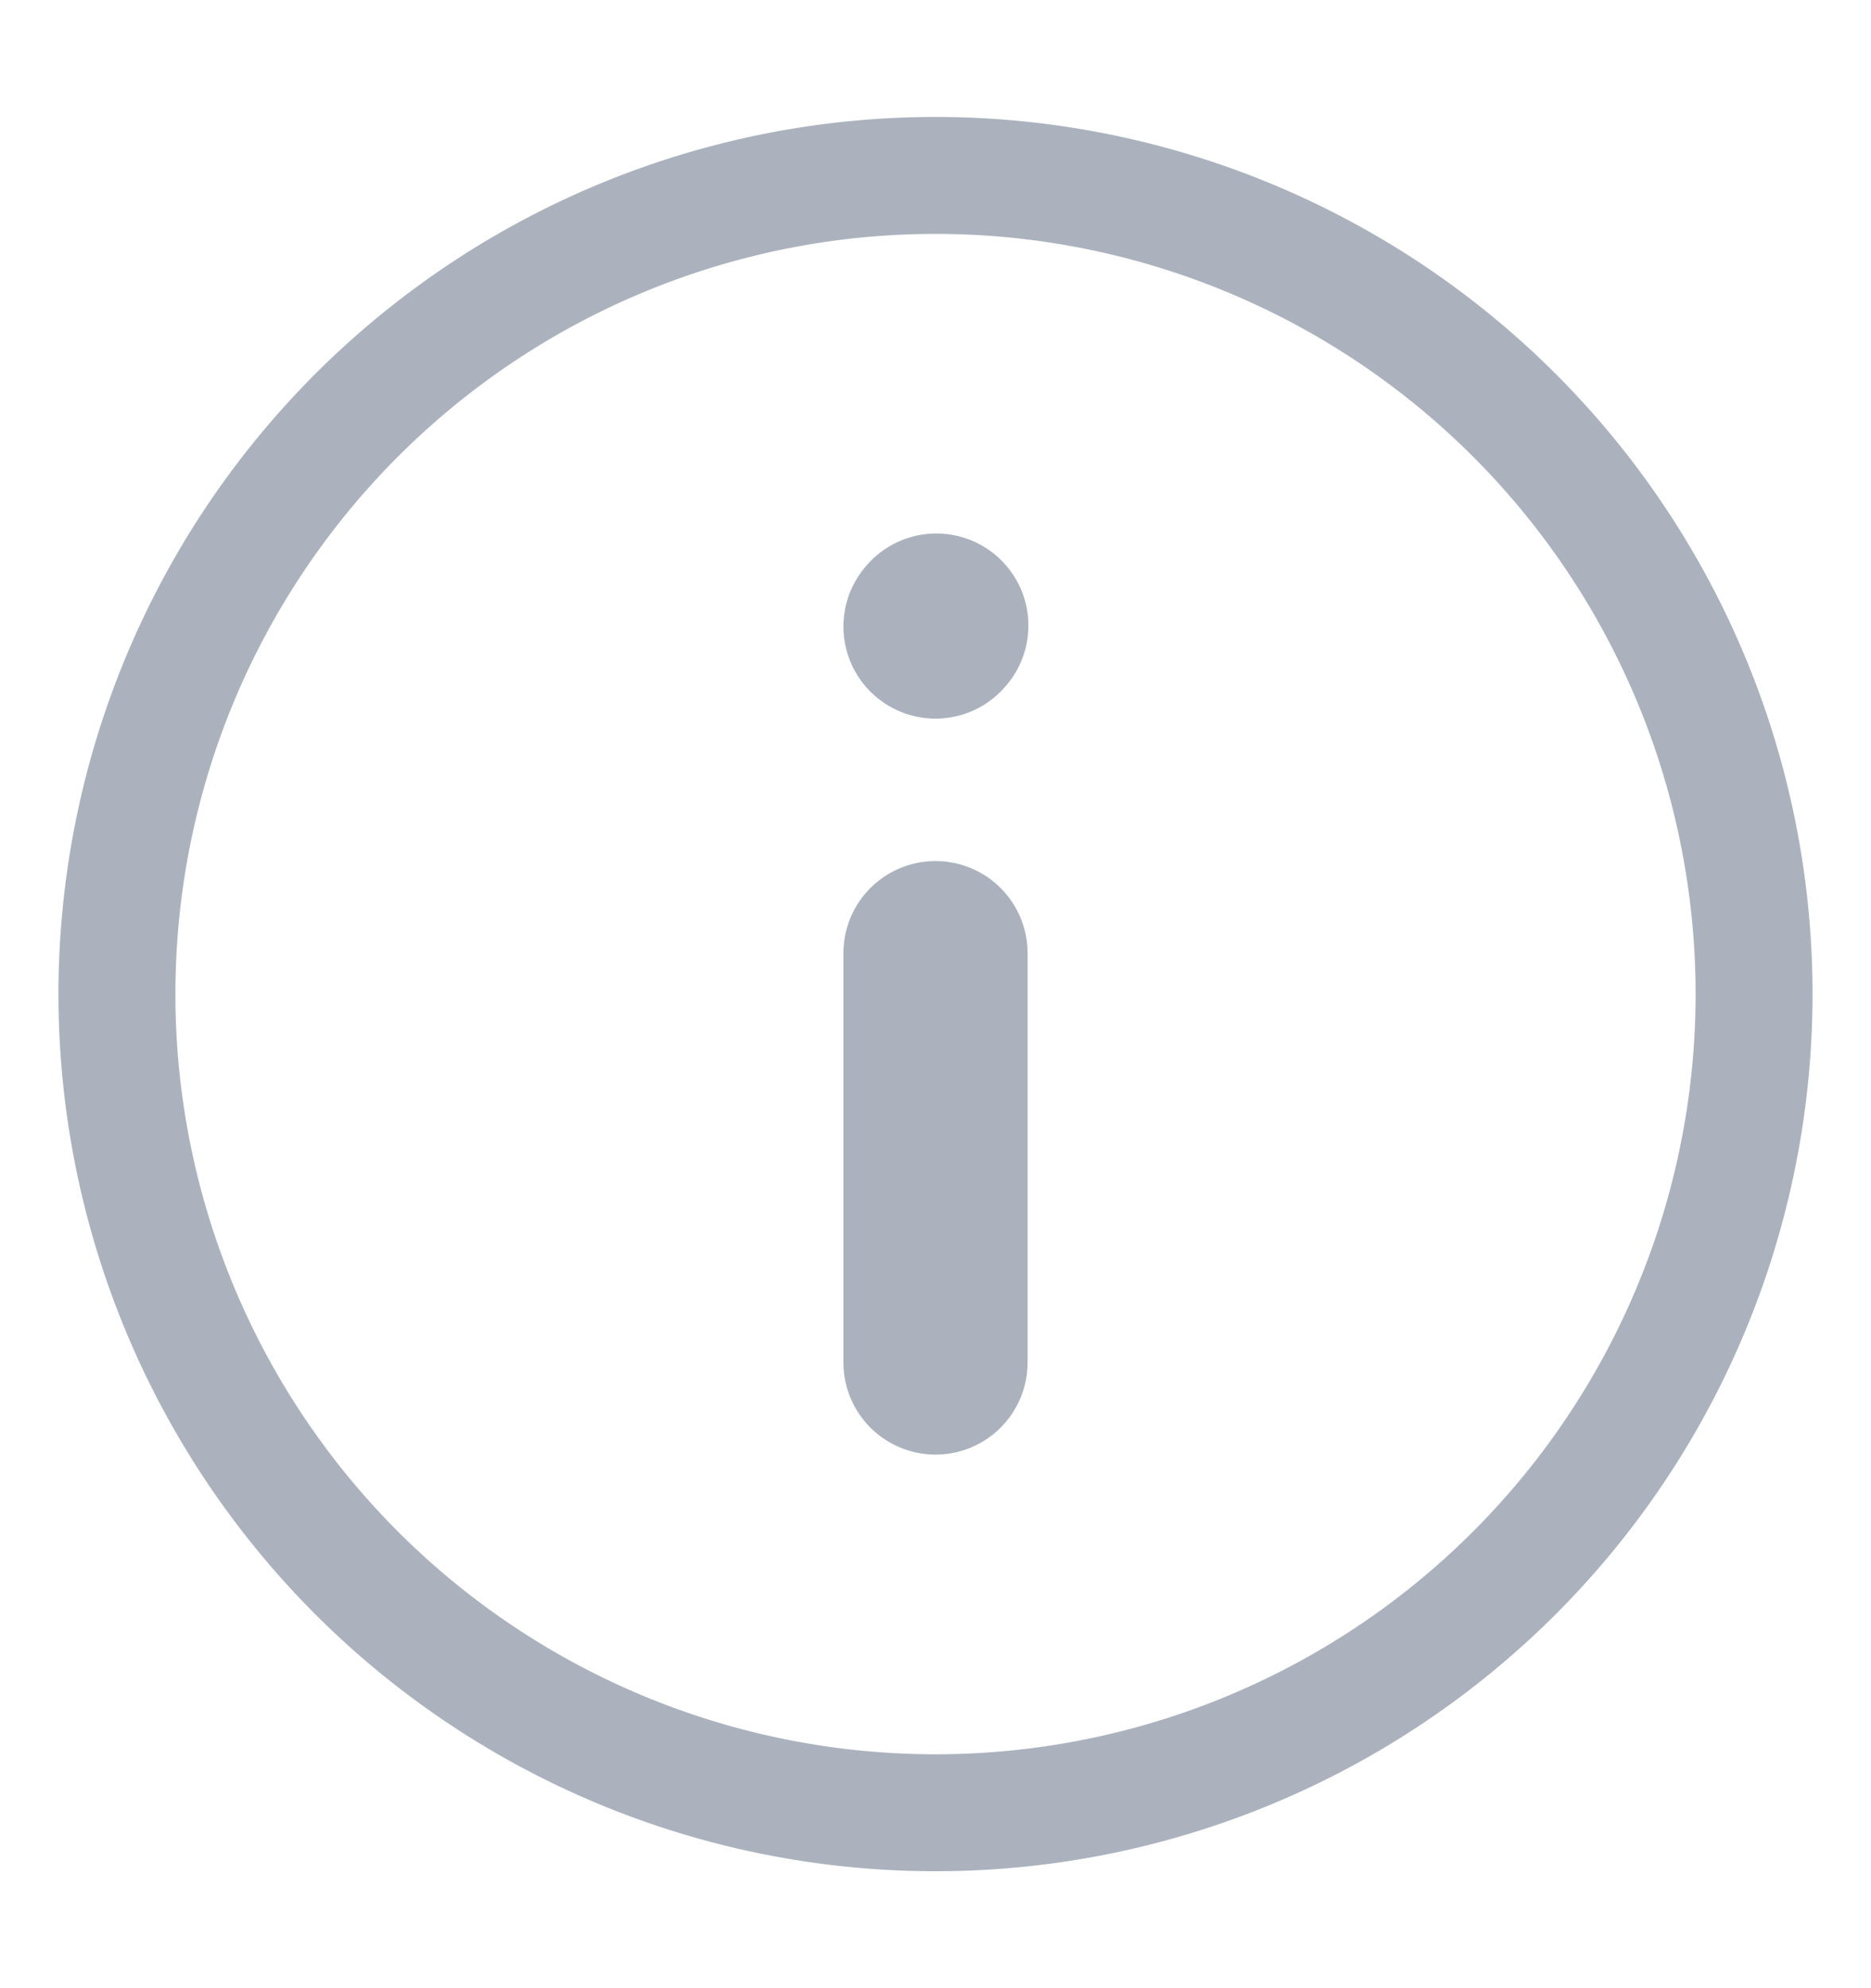 <svg width="16" height="17" viewBox="0 0 16 17" fill="none" xmlns="http://www.w3.org/2000/svg">
    <path d="M8 15.5a7 7 0 1 0 0-14 7 7 0 0 0 0 14z" stroke="#ABB2BE" stroke-linecap="round" stroke-linejoin="round"/>
    <path d="M8 8.15v3.5m0-6.293.007-.008" stroke="#ABB2BE" stroke-width="1.575" stroke-linecap="round" stroke-linejoin="round"/>
</svg>
